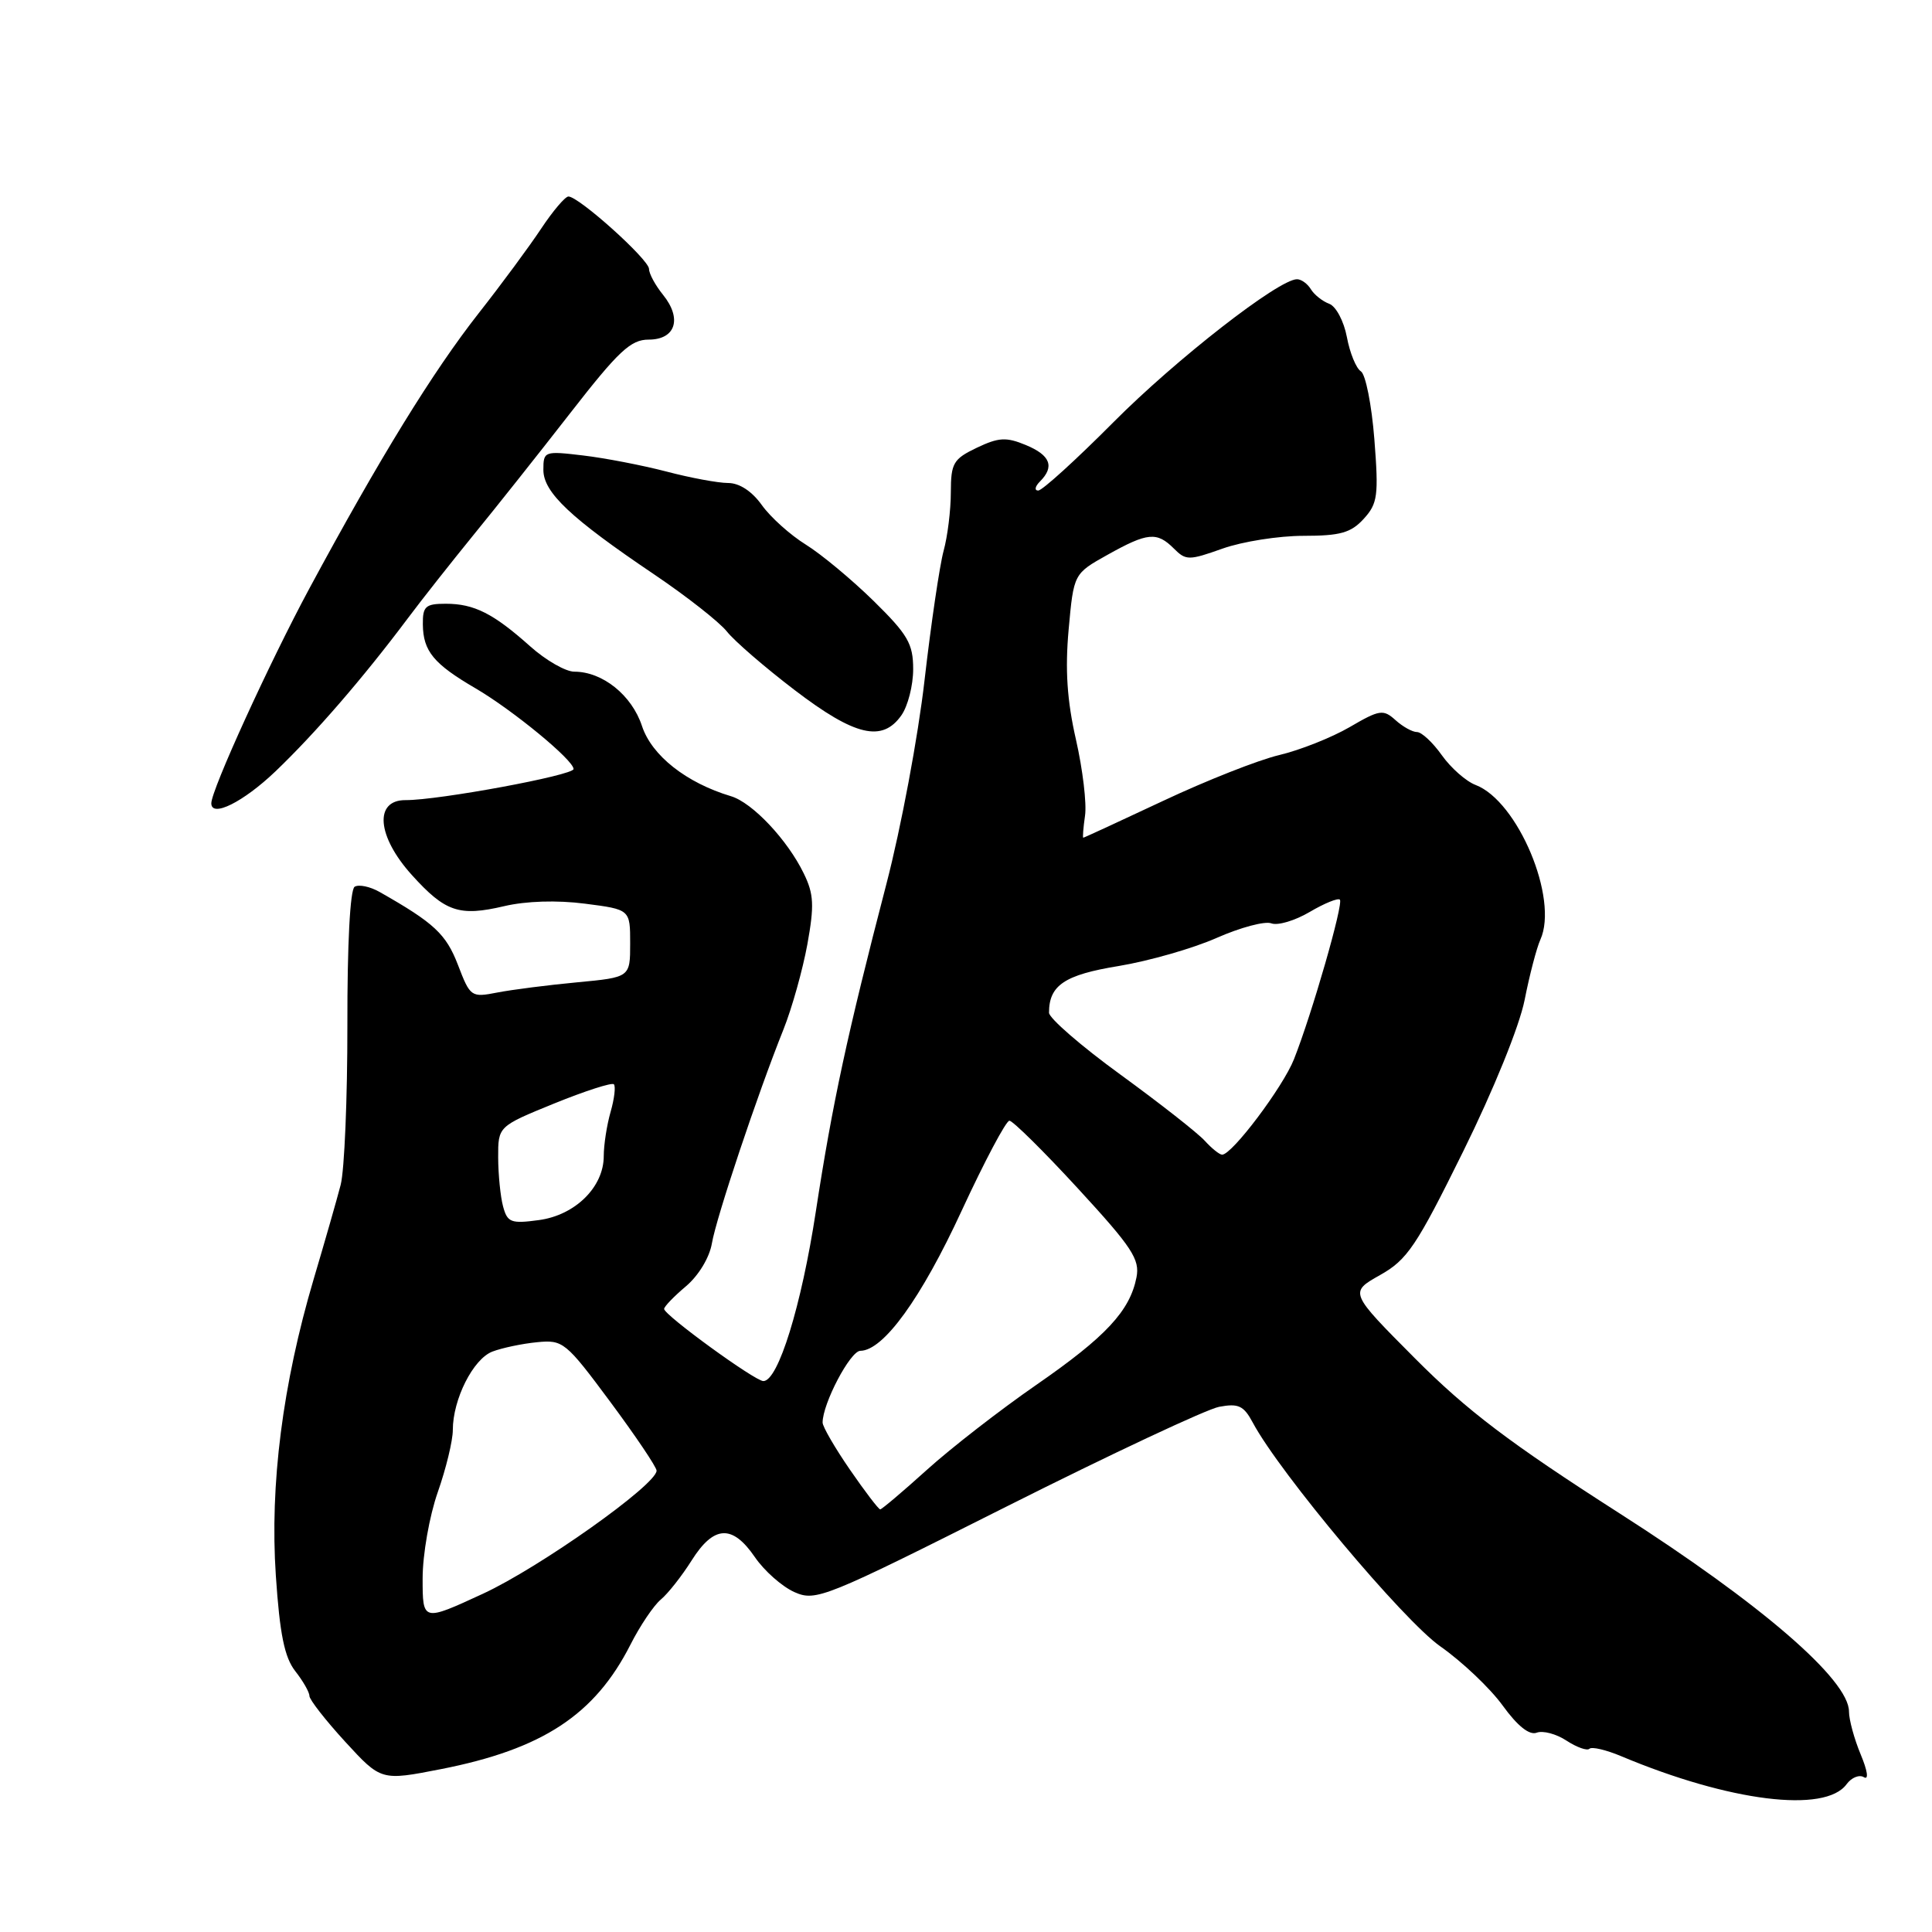 <?xml version="1.0" encoding="UTF-8" standalone="no"?>
<!DOCTYPE svg PUBLIC "-//W3C//DTD SVG 1.1//EN" "http://www.w3.org/Graphics/SVG/1.1/DTD/svg11.dtd" >
<svg xmlns="http://www.w3.org/2000/svg" xmlns:xlink="http://www.w3.org/1999/xlink" version="1.1" viewBox="0 0 256 256">
 <g >
 <path fill="currentColor"
d=" M 244.68 236.42 C 245.33 235.53 246.37 235.11 246.98 235.49 C 247.64 235.89 247.46 234.64 246.55 232.47 C 245.70 230.43 245.00 227.87 245.00 226.79 C 245.00 222.58 233.35 212.52 214.57 200.51 C 200.08 191.23 194.40 186.93 187.51 180.01 C 178.79 171.25 178.79 171.25 182.85 168.96 C 186.47 166.93 187.67 165.15 193.87 152.59 C 197.91 144.41 201.33 135.98 202.02 132.50 C 202.67 129.20 203.61 125.60 204.11 124.50 C 206.55 119.08 201.12 106.14 195.52 104.01 C 194.26 103.53 192.25 101.76 191.05 100.07 C 189.85 98.38 188.37 97.00 187.76 97.00 C 187.15 97.00 185.87 96.29 184.90 95.41 C 183.29 93.96 182.80 94.03 178.83 96.35 C 176.45 97.73 172.25 99.40 169.50 100.05 C 166.75 100.70 159.83 103.43 154.12 106.12 C 148.41 108.80 143.65 111.00 143.54 111.00 C 143.44 111.00 143.54 109.69 143.77 108.09 C 144.01 106.49 143.47 101.95 142.57 98.00 C 141.39 92.82 141.12 88.74 141.60 83.42 C 142.27 76.02 142.27 76.02 146.76 73.51 C 152.06 70.55 153.29 70.43 155.55 72.69 C 157.14 74.28 157.53 74.28 162.00 72.69 C 164.62 71.76 169.44 71.00 172.71 71.00 C 177.60 71.00 179.01 70.60 180.70 68.75 C 182.55 66.72 182.69 65.68 182.11 58.20 C 181.75 53.64 180.95 49.59 180.32 49.20 C 179.70 48.81 178.86 46.77 178.47 44.67 C 178.07 42.55 177.02 40.58 176.12 40.25 C 175.23 39.92 174.14 39.05 173.70 38.33 C 173.26 37.60 172.43 37.00 171.86 37.00 C 169.44 37.00 155.83 47.60 147.52 55.96 C 142.58 60.93 138.10 65.00 137.57 65.00 C 137.04 65.00 137.14 64.46 137.80 63.80 C 139.77 61.83 139.18 60.32 135.93 58.97 C 133.33 57.89 132.33 57.95 129.43 59.33 C 126.32 60.82 126.00 61.36 125.99 65.23 C 125.99 67.58 125.56 71.08 125.03 73.00 C 124.51 74.92 123.37 82.62 122.51 90.10 C 121.66 97.58 119.38 109.73 117.46 117.10 C 112.26 137.09 110.31 146.13 108.10 160.54 C 106.19 173.04 103.11 183.00 101.15 183.00 C 100.03 183.00 88.00 174.25 88.00 173.44 C 88.00 173.13 89.30 171.78 90.89 170.44 C 92.56 169.03 94.01 166.64 94.33 164.75 C 94.91 161.33 100.35 145.05 103.82 136.39 C 104.94 133.58 106.36 128.51 106.98 125.13 C 107.91 119.98 107.84 118.47 106.51 115.75 C 104.35 111.29 99.69 106.34 96.85 105.50 C 90.94 103.73 86.36 100.12 85.07 96.21 C 83.72 92.11 79.84 89.00 76.10 89.00 C 74.95 89.00 72.32 87.49 70.25 85.64 C 65.38 81.29 62.83 80.00 59.07 80.00 C 56.38 80.00 56.00 80.34 56.03 82.75 C 56.07 86.28 57.46 87.97 63.00 91.20 C 67.94 94.09 76.00 100.72 76.00 101.90 C 76.00 102.73 58.10 106.04 53.75 106.02 C 49.54 105.99 49.94 110.82 54.58 115.95 C 59.00 120.84 60.85 121.47 66.81 120.07 C 69.70 119.39 73.81 119.26 77.50 119.74 C 83.50 120.51 83.50 120.51 83.50 125.00 C 83.50 129.50 83.50 129.50 76.50 130.16 C 72.65 130.52 67.89 131.13 65.92 131.51 C 62.43 132.19 62.31 132.11 60.68 127.85 C 59.10 123.76 57.54 122.30 50.30 118.19 C 49.03 117.47 47.54 117.16 46.99 117.50 C 46.39 117.88 46.01 125.10 46.03 135.81 C 46.04 145.54 45.64 155.07 45.14 157.00 C 44.64 158.93 43.03 164.55 41.56 169.50 C 37.45 183.39 35.74 196.74 36.55 208.77 C 37.07 216.55 37.70 219.61 39.12 221.43 C 40.15 222.74 41.00 224.22 41.00 224.72 C 41.00 225.21 43.14 227.95 45.75 230.80 C 50.50 235.97 50.50 235.97 58.42 234.42 C 71.88 231.78 78.81 227.23 83.53 217.94 C 84.80 215.43 86.62 212.73 87.56 211.95 C 88.50 211.17 90.34 208.84 91.65 206.76 C 94.59 202.10 97.04 201.97 100.02 206.32 C 101.27 208.15 103.63 210.23 105.26 210.96 C 108.11 212.22 109.22 211.77 133.36 199.63 C 147.19 192.68 159.87 186.73 161.54 186.41 C 164.10 185.93 164.80 186.25 166.01 188.52 C 169.57 195.18 185.97 214.74 190.86 218.16 C 193.74 220.18 197.45 223.70 199.11 225.99 C 201.08 228.71 202.65 229.96 203.62 229.59 C 204.44 229.28 206.22 229.75 207.58 230.65 C 208.95 231.54 210.31 232.02 210.61 231.72 C 210.92 231.42 212.81 231.86 214.83 232.71 C 229.17 238.73 241.84 240.30 244.68 236.42 Z  M 36.50 102.21 C 41.74 97.20 48.11 89.84 54.00 81.98 C 55.92 79.41 59.86 74.43 62.73 70.90 C 65.61 67.38 71.38 60.11 75.55 54.75 C 81.95 46.52 83.57 45.00 85.95 45.00 C 89.52 45.00 90.41 42.23 87.86 39.07 C 86.84 37.81 86.00 36.27 86.00 35.64 C 86.00 34.39 76.63 25.98 75.31 26.04 C 74.87 26.06 73.25 27.97 71.71 30.29 C 70.18 32.60 66.46 37.65 63.43 41.50 C 57.33 49.28 50.30 60.71 40.98 78.00 C 35.68 87.85 28.00 104.67 28.00 106.44 C 28.00 108.39 32.24 106.28 36.50 102.21 Z  M 119.44 94.78 C 120.30 93.56 121.00 90.81 121.00 88.67 C 121.00 85.30 120.30 84.09 115.75 79.62 C 112.86 76.79 108.82 73.43 106.77 72.16 C 104.72 70.89 102.10 68.54 100.95 66.93 C 99.64 65.09 97.97 64.00 96.48 64.00 C 95.17 64.00 91.49 63.32 88.30 62.48 C 85.11 61.65 80.14 60.69 77.25 60.35 C 72.13 59.74 72.00 59.79 72.00 62.26 C 72.00 65.25 75.61 68.65 86.75 76.16 C 91.01 79.04 95.31 82.42 96.31 83.67 C 97.30 84.93 101.35 88.43 105.31 91.45 C 113.29 97.54 116.91 98.39 119.44 94.78 Z  M 56.00 209.15 C 56.00 205.99 56.90 200.88 58.00 197.74 C 59.10 194.61 60.00 190.90 60.00 189.49 C 60.00 185.41 62.70 180.06 65.25 179.09 C 66.54 178.60 69.20 178.04 71.17 177.85 C 74.60 177.51 74.97 177.81 80.87 185.76 C 84.24 190.30 87.00 194.40 87.00 194.87 C 87.00 196.73 71.52 207.70 63.99 211.18 C 56.00 214.87 56.00 214.87 56.00 209.15 Z  M 112.62 194.74 C 110.63 191.85 109.00 189.04 109.00 188.50 C 109.00 185.98 112.66 179.01 114.00 178.99 C 117.06 178.96 122.06 172.05 127.42 160.44 C 130.46 153.87 133.31 148.50 133.75 148.50 C 134.20 148.50 138.30 152.55 142.85 157.50 C 150.01 165.28 151.06 166.87 150.59 169.26 C 149.71 173.71 146.54 177.12 137.32 183.50 C 132.55 186.80 126.03 191.86 122.83 194.75 C 119.63 197.64 116.84 200.00 116.63 200.00 C 116.42 200.00 114.61 197.63 112.62 194.74 Z  M 66.66 159.86 C 66.31 158.56 66.02 155.64 66.01 153.37 C 66.00 149.25 66.00 149.25 73.43 146.22 C 77.52 144.56 81.08 143.41 81.34 143.67 C 81.60 143.94 81.41 145.58 80.91 147.32 C 80.41 149.06 80.00 151.70 80.00 153.19 C 80.00 157.29 76.21 161.03 71.39 161.67 C 67.71 162.17 67.23 161.98 66.66 159.86 Z  M 159.64 151.16 C 158.73 150.15 153.71 146.21 148.49 142.41 C 143.27 138.62 139.00 134.91 139.00 134.19 C 139.00 130.55 141.06 129.17 148.24 128.00 C 152.23 127.34 158.07 125.67 161.21 124.28 C 164.36 122.89 167.62 122.02 168.46 122.35 C 169.31 122.67 171.59 121.99 173.54 120.84 C 175.49 119.69 177.29 118.96 177.54 119.21 C 178.05 119.71 173.84 134.34 171.46 140.35 C 170.00 144.04 163.26 153.00 161.94 153.00 C 161.59 153.00 160.56 152.17 159.64 151.16 Z "/>
</g>
</svg>